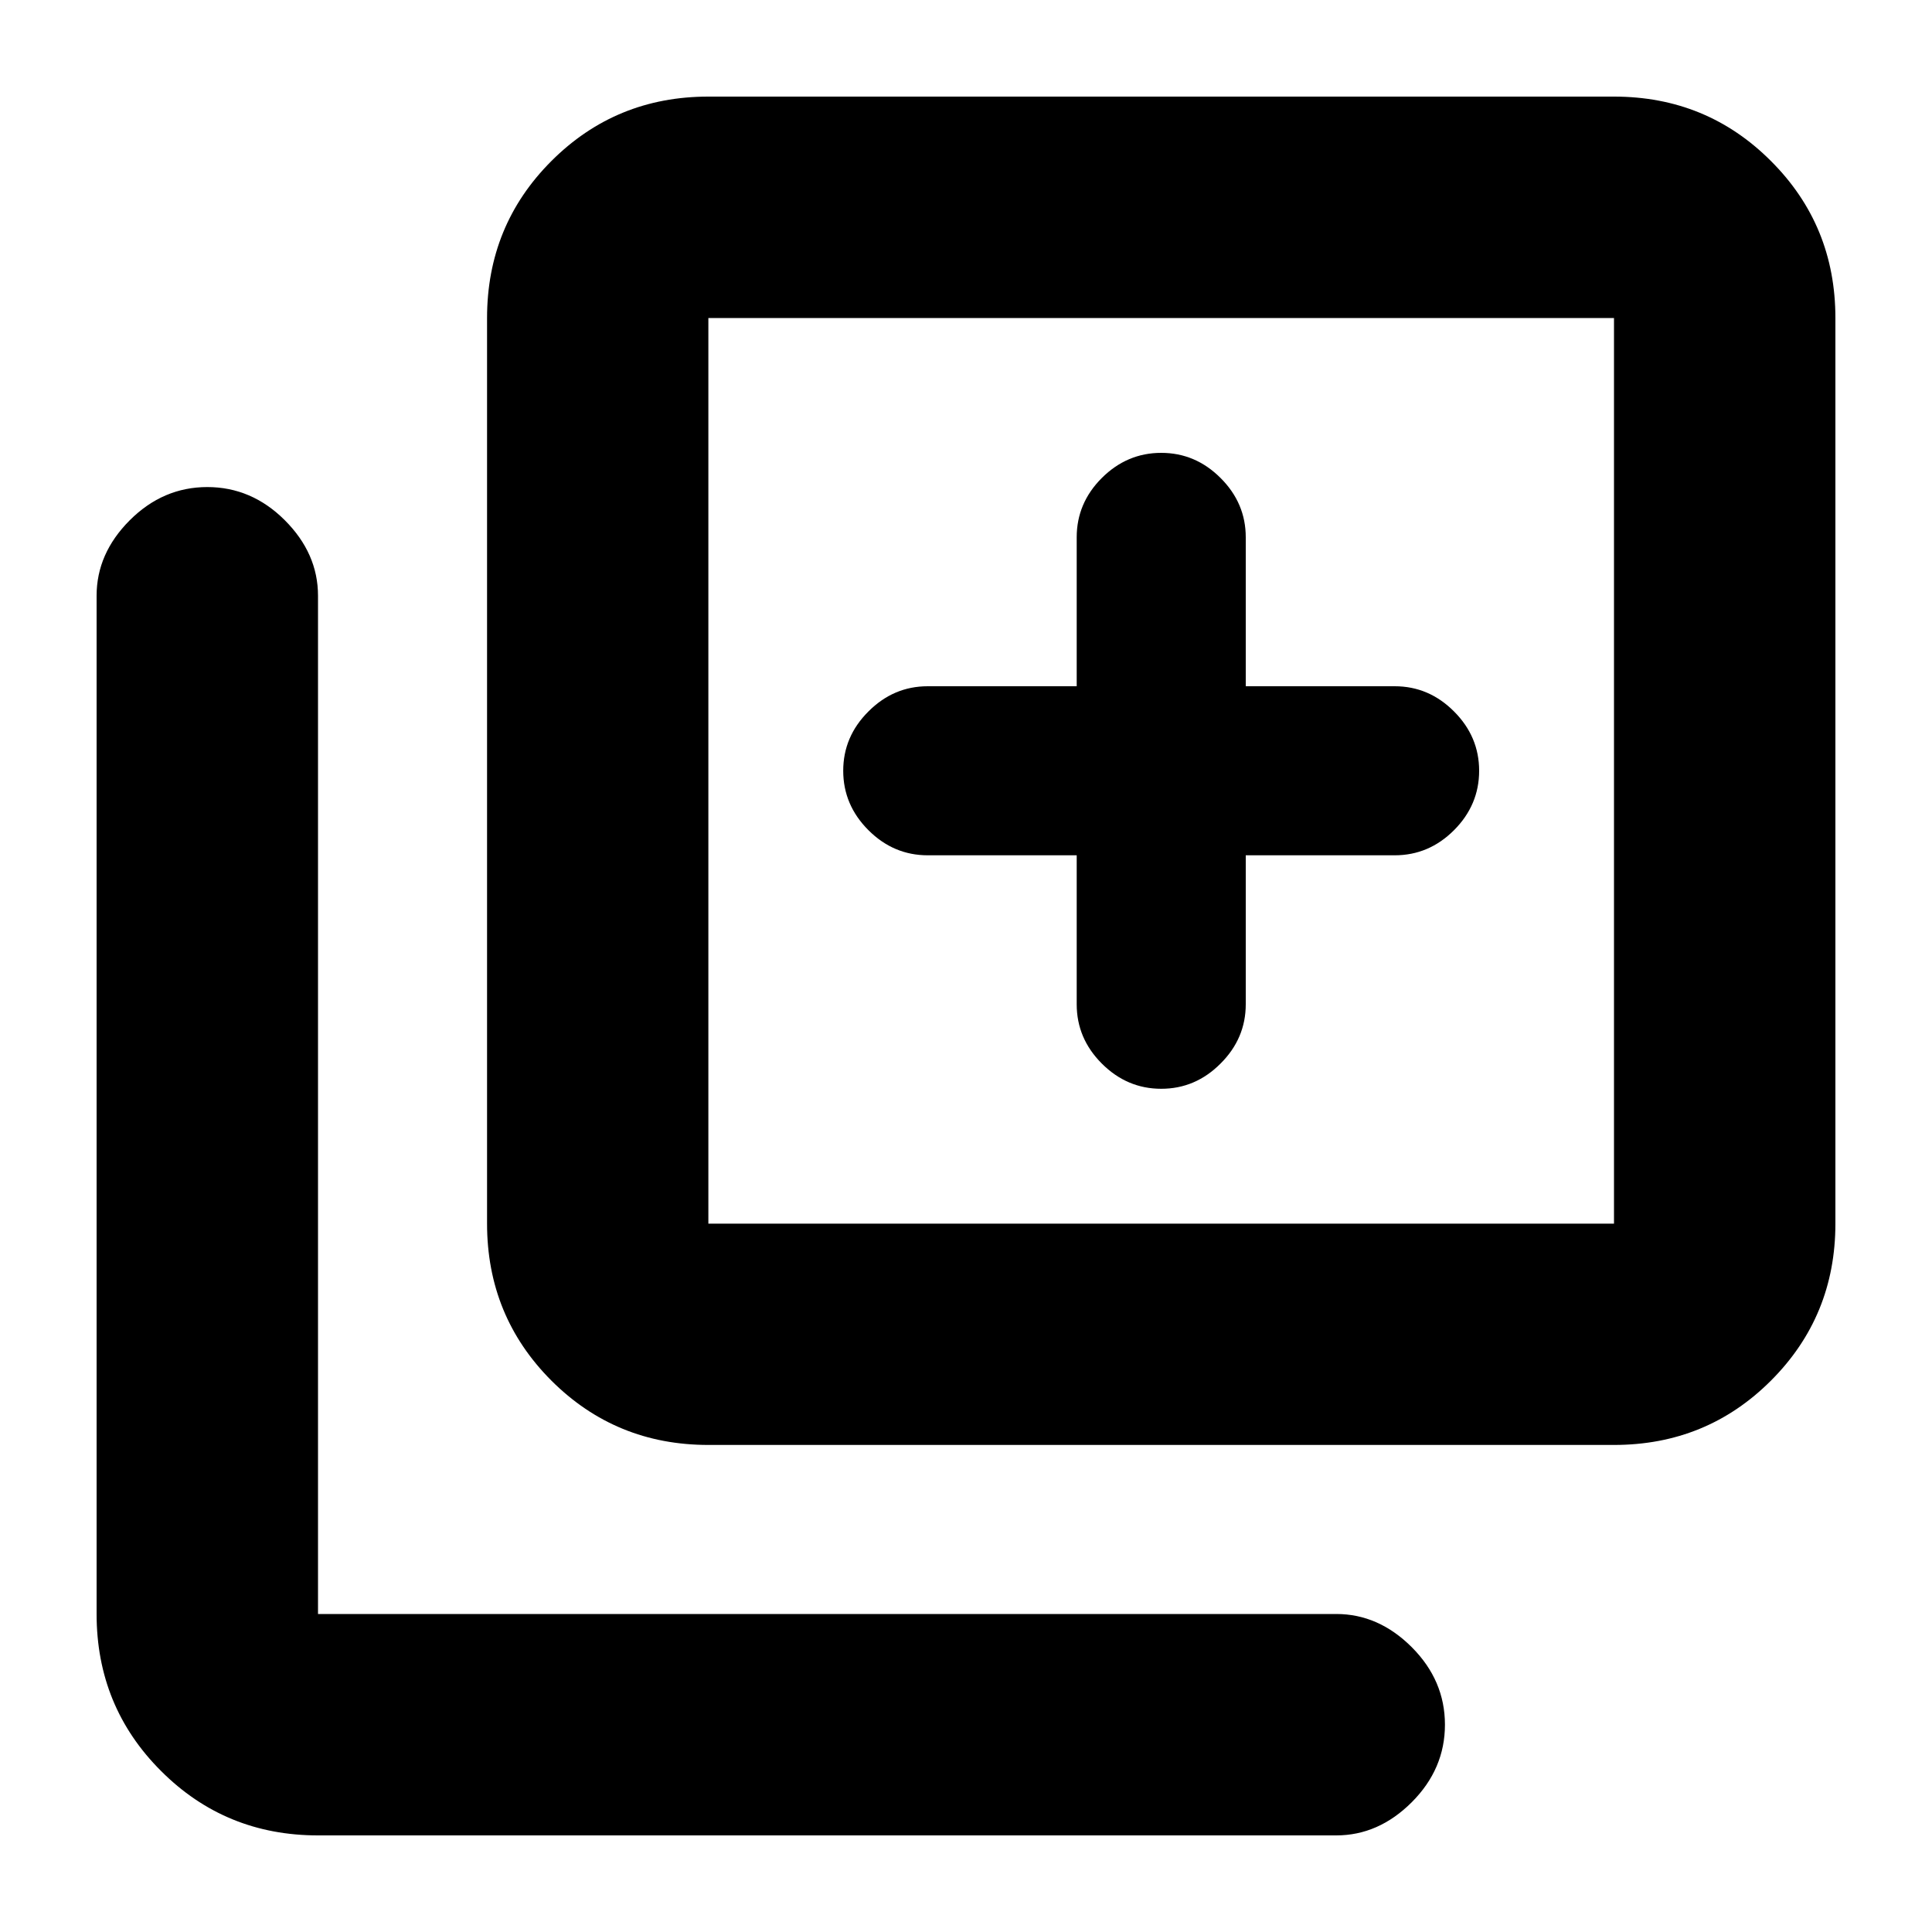 <svg xmlns="http://www.w3.org/2000/svg" height="20" width="20"><path d="M12.021 11.271q.354 0 .614-.261.261-.26.261-.614V8.854h1.542q.354 0 .614-.26.26-.261.26-.615t-.26-.614q-.26-.261-.614-.261h-1.542V5.562q0-.354-.261-.614-.26-.26-.614-.26t-.615.26q-.26.26-.26.614v1.542H9.604q-.354 0-.614.261-.261.26-.261.614t.261.615q.26.26.614.26h1.542v1.542q0 .354.26.614.261.261.615.261Zm-4.688 3.687q-.958 0-1.625-.666-.666-.667-.666-1.625V3.292q0-.959.666-1.625Q6.375 1 7.333 1h9.375q.959 0 1.625.667.667.666.667 1.625v9.375q0 .958-.667 1.625-.666.666-1.625.666Zm0-2.291h9.375V3.292H7.333v9.375ZM3.292 19q-.959 0-1.625-.667Q1 17.667 1 16.708V6.167q0-.438.344-.782.344-.343.802-.343.458 0 .802.343.344.344.344.782v10.541h10.541q.438 0 .782.344.343.344.343.802 0 .458-.343.802-.344.344-.782.344ZM7.333 3.292v9.375-9.375Z"/></svg>
